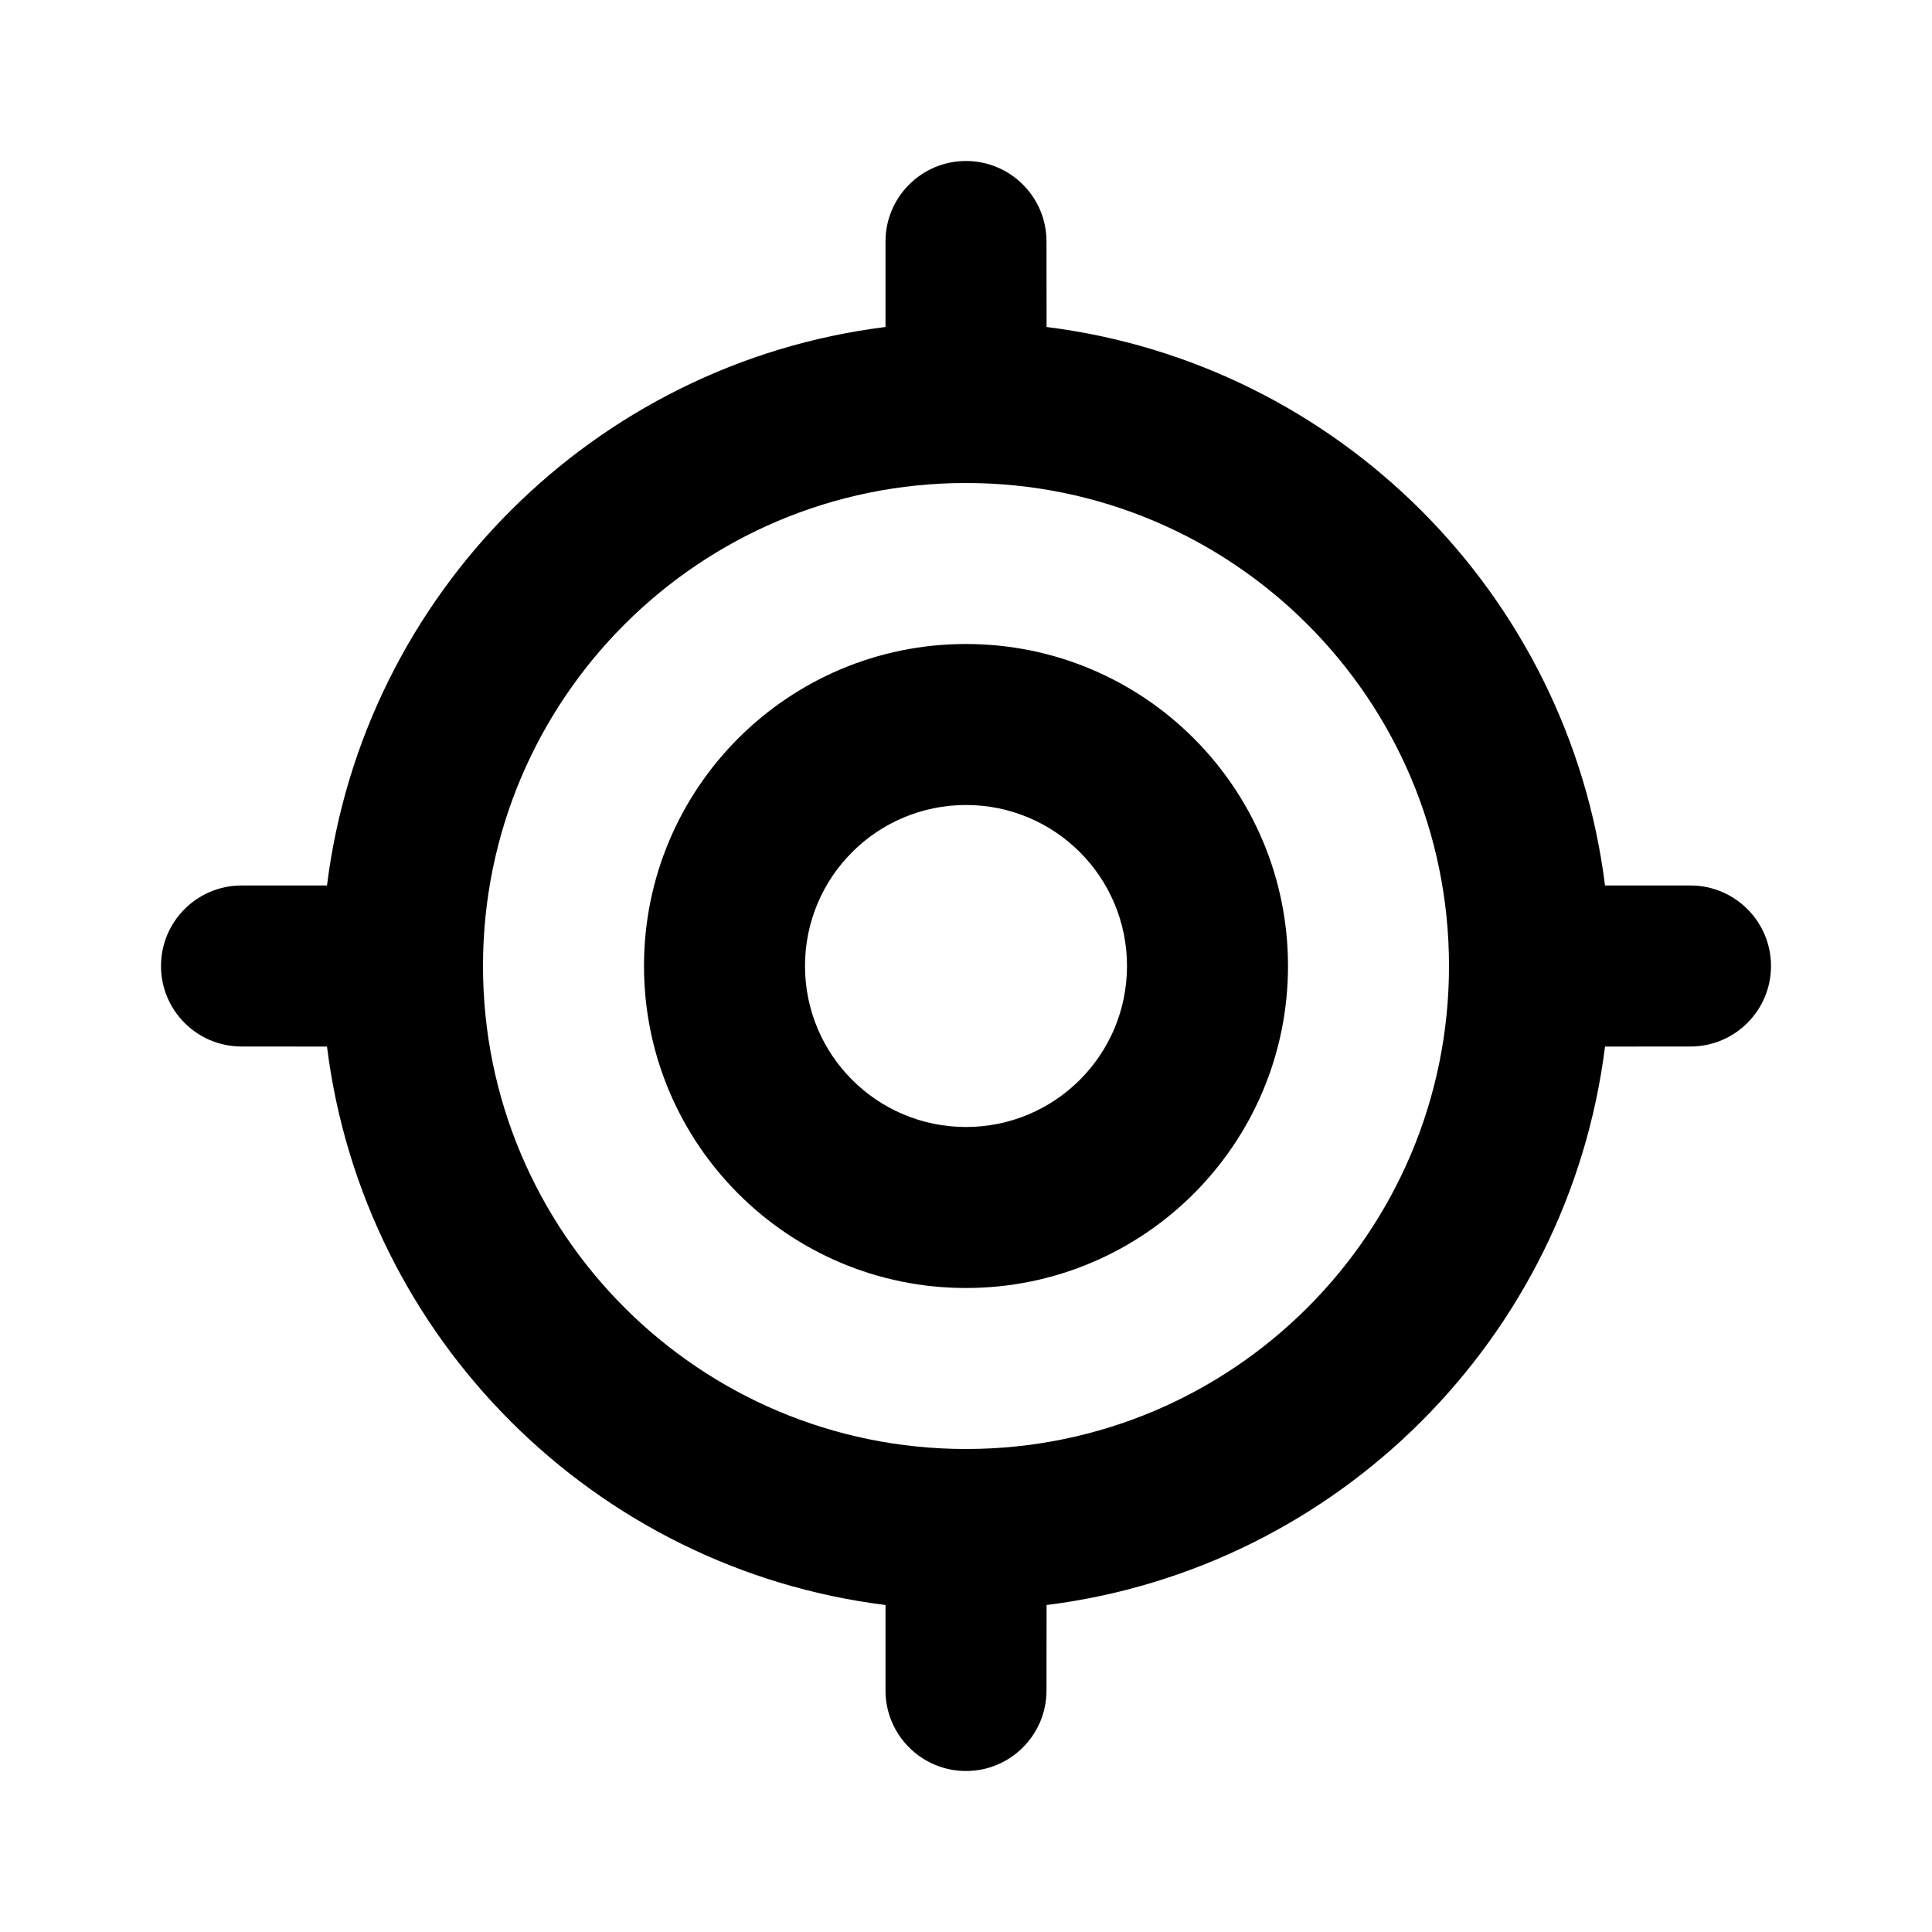 <svg xmlns="http://www.w3.org/2000/svg" width="24" height="24" viewBox="0 0 24 24">
    <path fill-rule="evenodd" d="M12 2c.552 0 1 .448 1 1l.001 1.062c3.618.452 6.486 3.32 6.937 6.938H21c.552 0 1 .448 1 1s-.448 1-1 1l-1.062.001c-.452 3.618-3.32 6.485-6.937 6.937L13 21c0 .552-.448 1-1 1s-1-.448-1-1v-1.062c-3.618-.451-6.486-3.319-6.938-6.937L3 13c-.552 0-1-.448-1-1s.448-1 1-1h1.062C4.513 7.381 7.382 4.513 11 4.062V3c0-.552.448-1 1-1zm0 4c-3.314 0-6 2.686-6 6s2.686 6 6 6 6-2.686 6-6-2.686-6-6-6zm0 2c2.21 0 4 1.79 4 4s-1.79 4-4 4-4-1.79-4-4 1.79-4 4-4zm0 2c-1.105 0-2 .895-2 2s.895 2 2 2 2-.895 2-2-.895-2-2-2z"/>
</svg>
